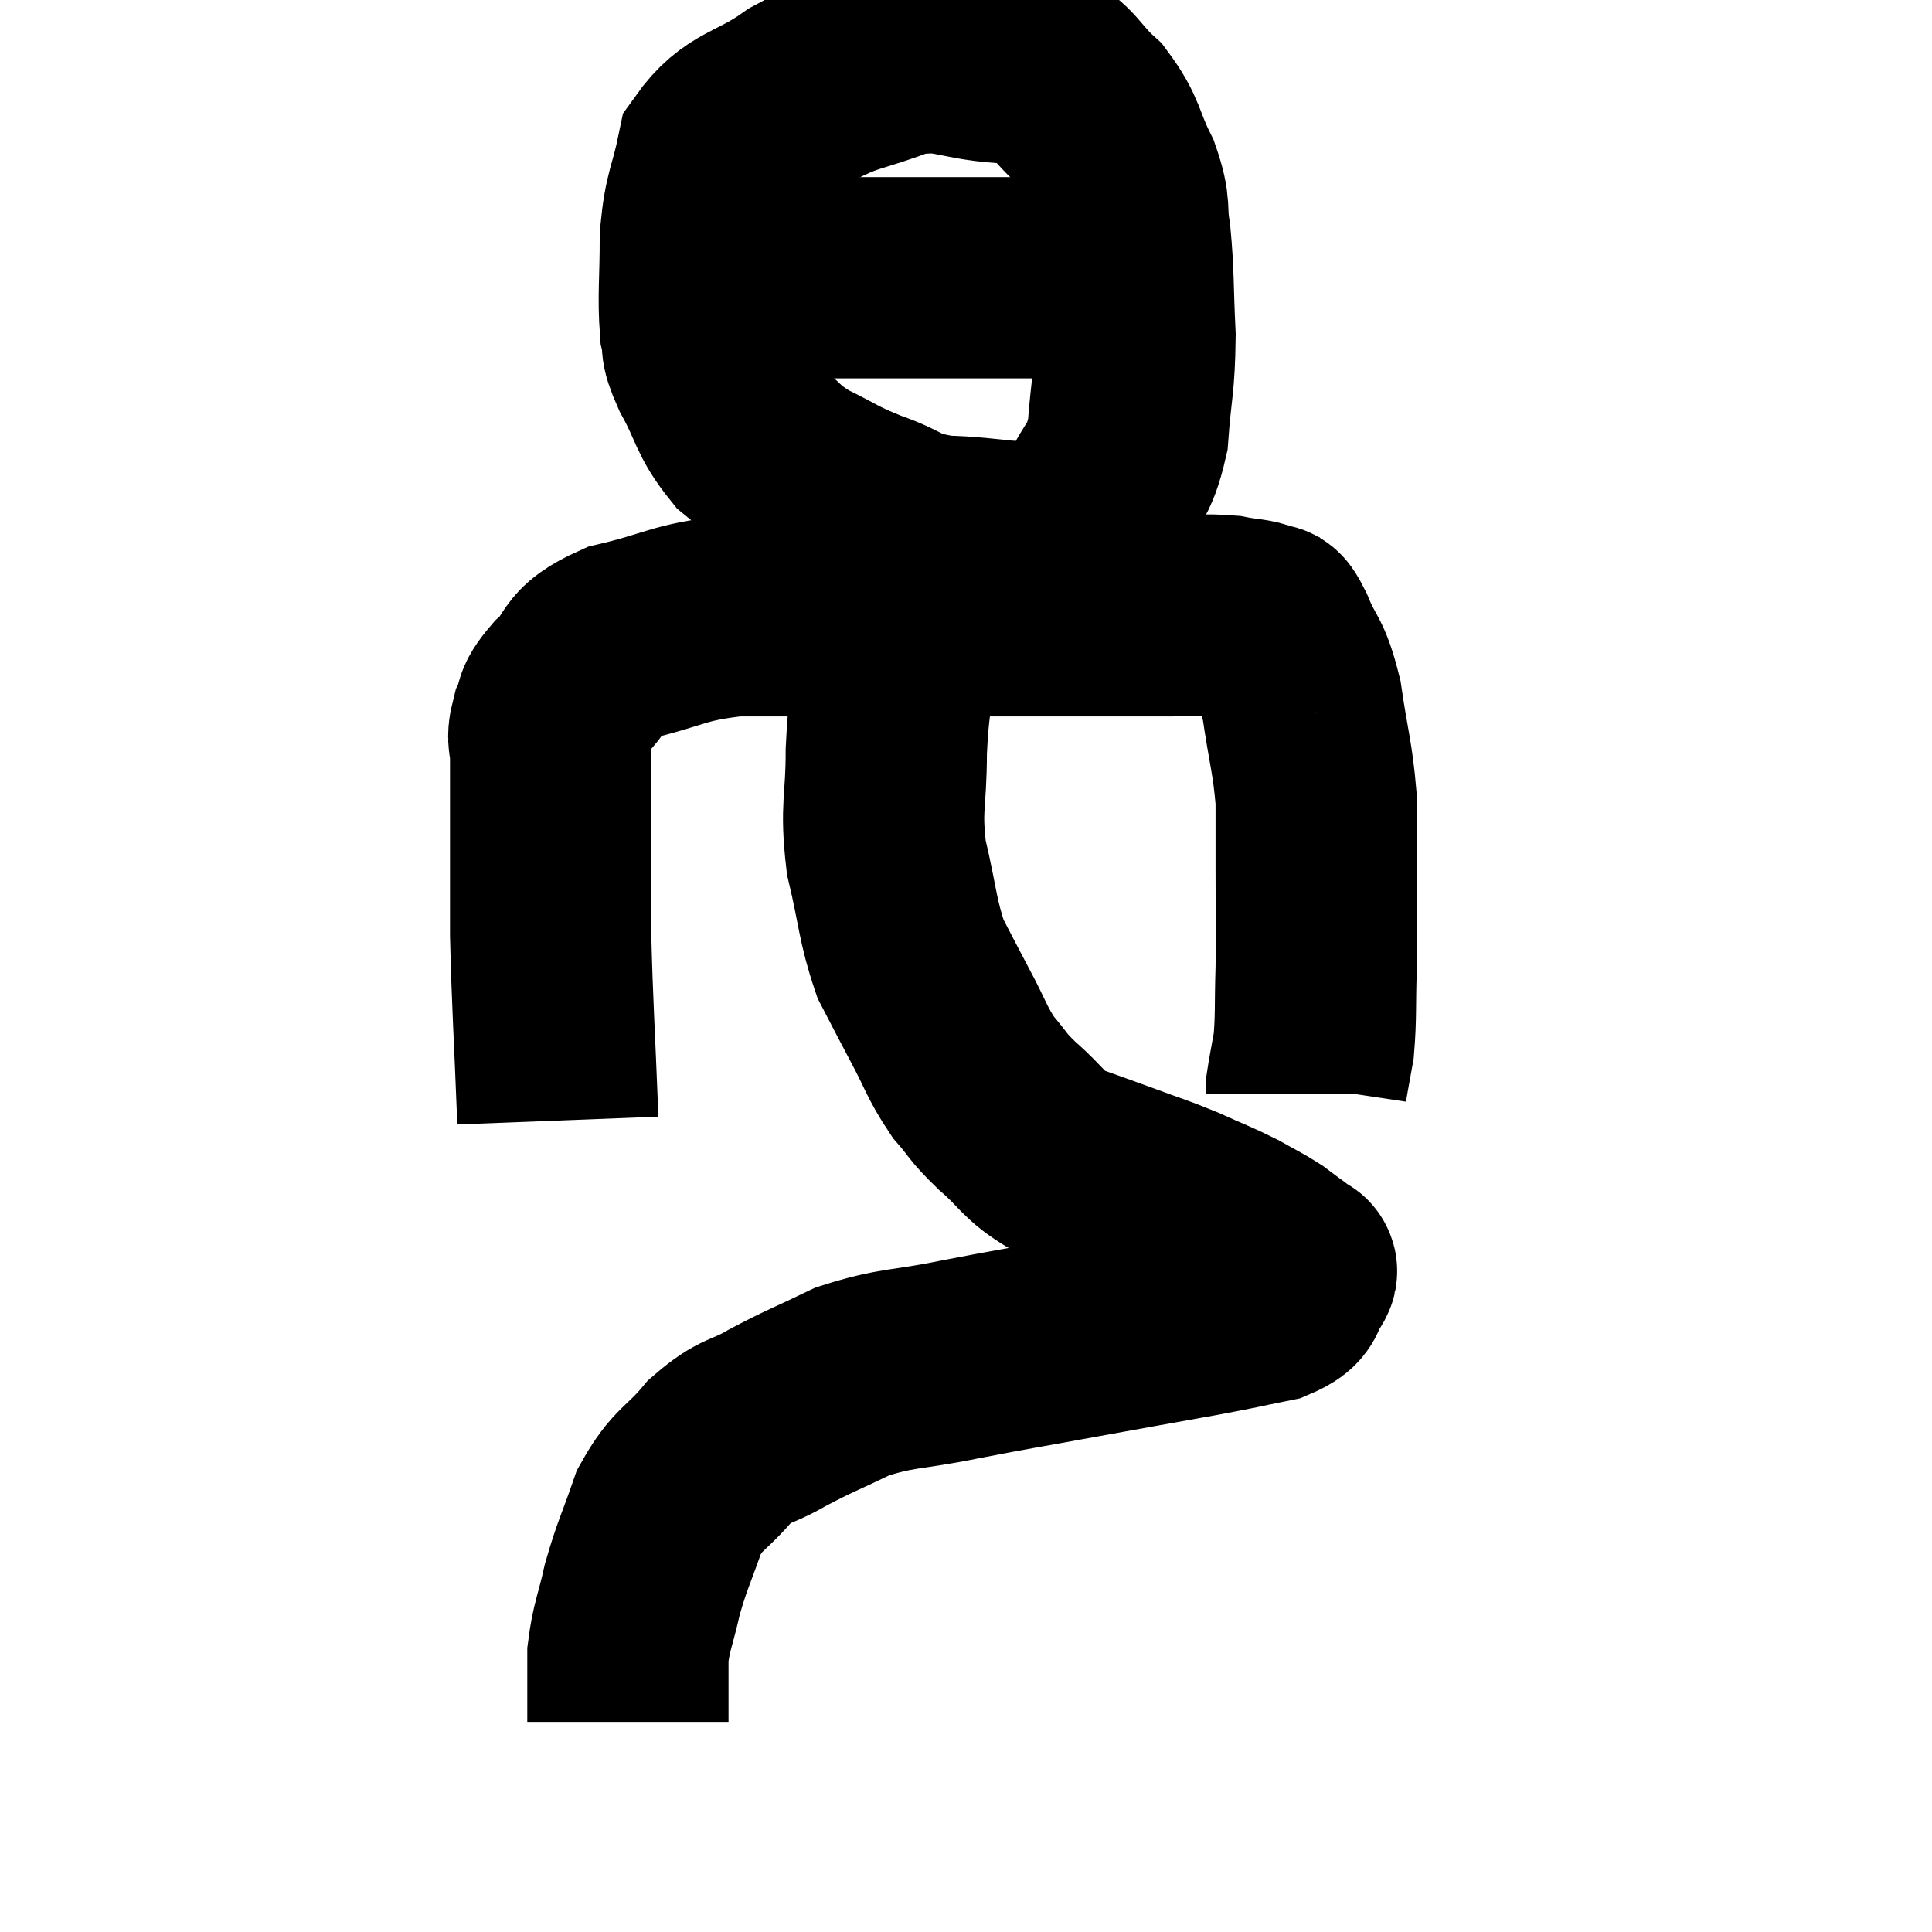 <svg width="48" height="48" viewBox="0 0 48 48" xmlns="http://www.w3.org/2000/svg"><path d="M 13.86 27.84 C 13.77 25.53, 13.725 25.02, 13.68 23.22 C 13.68 21.93, 13.68 21.75, 13.68 20.64 C 13.68 19.71, 13.68 19.44, 13.68 18.78 C 13.68 18.39, 13.575 18.405, 13.68 18 C 13.89 17.58, 13.665 17.67, 14.1 17.16 C 14.76 16.56, 14.385 16.425, 15.42 15.96 C 16.83 15.63, 16.8 15.465, 18.24 15.3 C 19.71 15.3, 19.785 15.3, 21.18 15.3 C 22.5 15.3, 22.455 15.3, 23.82 15.3 C 25.23 15.3, 25.335 15.3, 26.64 15.3 C 27.84 15.3, 28.08 15.3, 29.04 15.3 C 29.76 15.3, 29.895 15.255, 30.48 15.3 C 30.93 15.39, 31.08 15.36, 31.38 15.48 C 31.53 15.63, 31.44 15.3, 31.68 15.78 C 32.01 16.59, 32.085 16.38, 32.34 17.4 C 32.52 18.63, 32.61 18.81, 32.7 19.86 C 32.7 20.73, 32.7 20.55, 32.7 21.6 C 32.7 22.83, 32.715 22.965, 32.7 24.06 C 32.67 25.02, 32.7 25.245, 32.64 25.98 C 32.55 26.49, 32.505 26.7, 32.46 27 C 32.46 27.09, 32.46 27.135, 32.46 27.18 C 32.46 27.18, 32.46 27.18, 32.46 27.18 C 32.46 27.18, 32.46 27.18, 32.46 27.18 C 32.46 27.18, 32.46 27.18, 32.46 27.18 L 32.46 27.18" fill="none" stroke="black" stroke-width="5"></path><path d="M 24.96 1.56 C 23.67 1.47, 23.64 1.185, 22.38 1.38 C 21.15 1.86, 21.06 1.725, 19.92 2.34 C 18.87 3.09, 18.45 2.955, 17.82 3.84 C 17.61 4.86, 17.505 4.8, 17.4 5.88 C 17.4 7.02, 17.34 7.35, 17.4 8.16 C 17.52 8.64, 17.34 8.445, 17.64 9.12 C 18.12 9.99, 18.045 10.17, 18.6 10.86 C 19.23 11.37, 19.14 11.43, 19.86 11.88 C 20.67 12.27, 20.595 12.3, 21.48 12.66 C 22.44 12.99, 22.245 13.14, 23.4 13.32 C 24.75 13.35, 25.14 13.575, 26.1 13.38 C 26.67 12.96, 26.76 13.185, 27.24 12.54 C 27.63 11.67, 27.78 11.85, 28.02 10.8 C 28.11 9.57, 28.185 9.57, 28.2 8.34 C 28.14 7.11, 28.17 6.855, 28.08 5.88 C 27.96 5.16, 28.11 5.22, 27.84 4.44 C 27.42 3.6, 27.525 3.465, 27 2.76 C 26.37 2.19, 26.4 1.95, 25.74 1.62 C 25.05 1.53, 24.78 1.485, 24.36 1.44 C 24.21 1.44, 24.165 1.44, 24.06 1.44 L 23.94 1.44" fill="none" stroke="black" stroke-width="5"></path><path d="M 16.68 7.26 C 18.03 7.08, 18.105 6.99, 19.38 6.9 C 20.58 6.9, 20.745 6.9, 21.78 6.9 C 22.65 6.9, 22.545 6.9, 23.52 6.9 C 24.6 6.9, 24.705 6.9, 25.68 6.9 C 26.55 6.9, 26.835 6.9, 27.42 6.9 C 27.72 6.9, 27.87 6.9, 28.02 6.9 C 28.02 6.9, 28.02 6.9, 28.02 6.9 L 28.02 6.9" fill="none" stroke="black" stroke-width="5"></path><path d="M 22.26 15.06 C 22.26 15.69, 22.32 15.42, 22.26 16.32 C 22.14 17.49, 22.08 17.415, 22.02 18.66 C 22.02 19.98, 21.87 20.01, 22.02 21.3 C 22.32 22.56, 22.29 22.845, 22.62 23.82 C 22.98 24.51, 22.95 24.465, 23.34 25.2 C 23.76 25.98, 23.76 26.13, 24.18 26.76 C 24.6 27.24, 24.48 27.195, 25.02 27.72 C 25.68 28.29, 25.635 28.44, 26.34 28.86 C 27.09 29.13, 27.105 29.13, 27.84 29.4 C 28.56 29.67, 28.59 29.655, 29.28 29.94 C 29.94 30.24, 30.06 30.27, 30.6 30.54 C 31.02 30.78, 31.11 30.81, 31.44 31.02 C 31.68 31.2, 31.8 31.29, 31.92 31.38 C 31.92 31.38, 31.92 31.38, 31.92 31.38 C 31.92 31.38, 31.875 31.335, 31.92 31.38 C 32.01 31.47, 32.04 31.485, 32.1 31.56 C 32.13 31.62, 32.295 31.485, 32.16 31.68 C 31.86 32.01, 32.16 32.085, 31.56 32.34 C 30.66 32.52, 30.96 32.475, 29.76 32.7 C 28.26 32.97, 28.245 32.97, 26.76 33.24 C 25.29 33.51, 25.215 33.51, 23.82 33.78 C 22.5 34.05, 22.305 33.96, 21.18 34.32 C 20.25 34.77, 20.145 34.785, 19.32 35.22 C 18.6 35.64, 18.555 35.475, 17.88 36.06 C 17.25 36.81, 17.1 36.705, 16.62 37.56 C 16.29 38.52, 16.215 38.595, 15.96 39.48 C 15.78 40.29, 15.69 40.395, 15.6 41.1 C 15.6 41.7, 15.6 41.88, 15.6 42.3 C 15.6 42.54, 15.6 42.66, 15.6 42.78 L 15.6 42.78" fill="none" stroke="black" stroke-width="5"></path></svg>